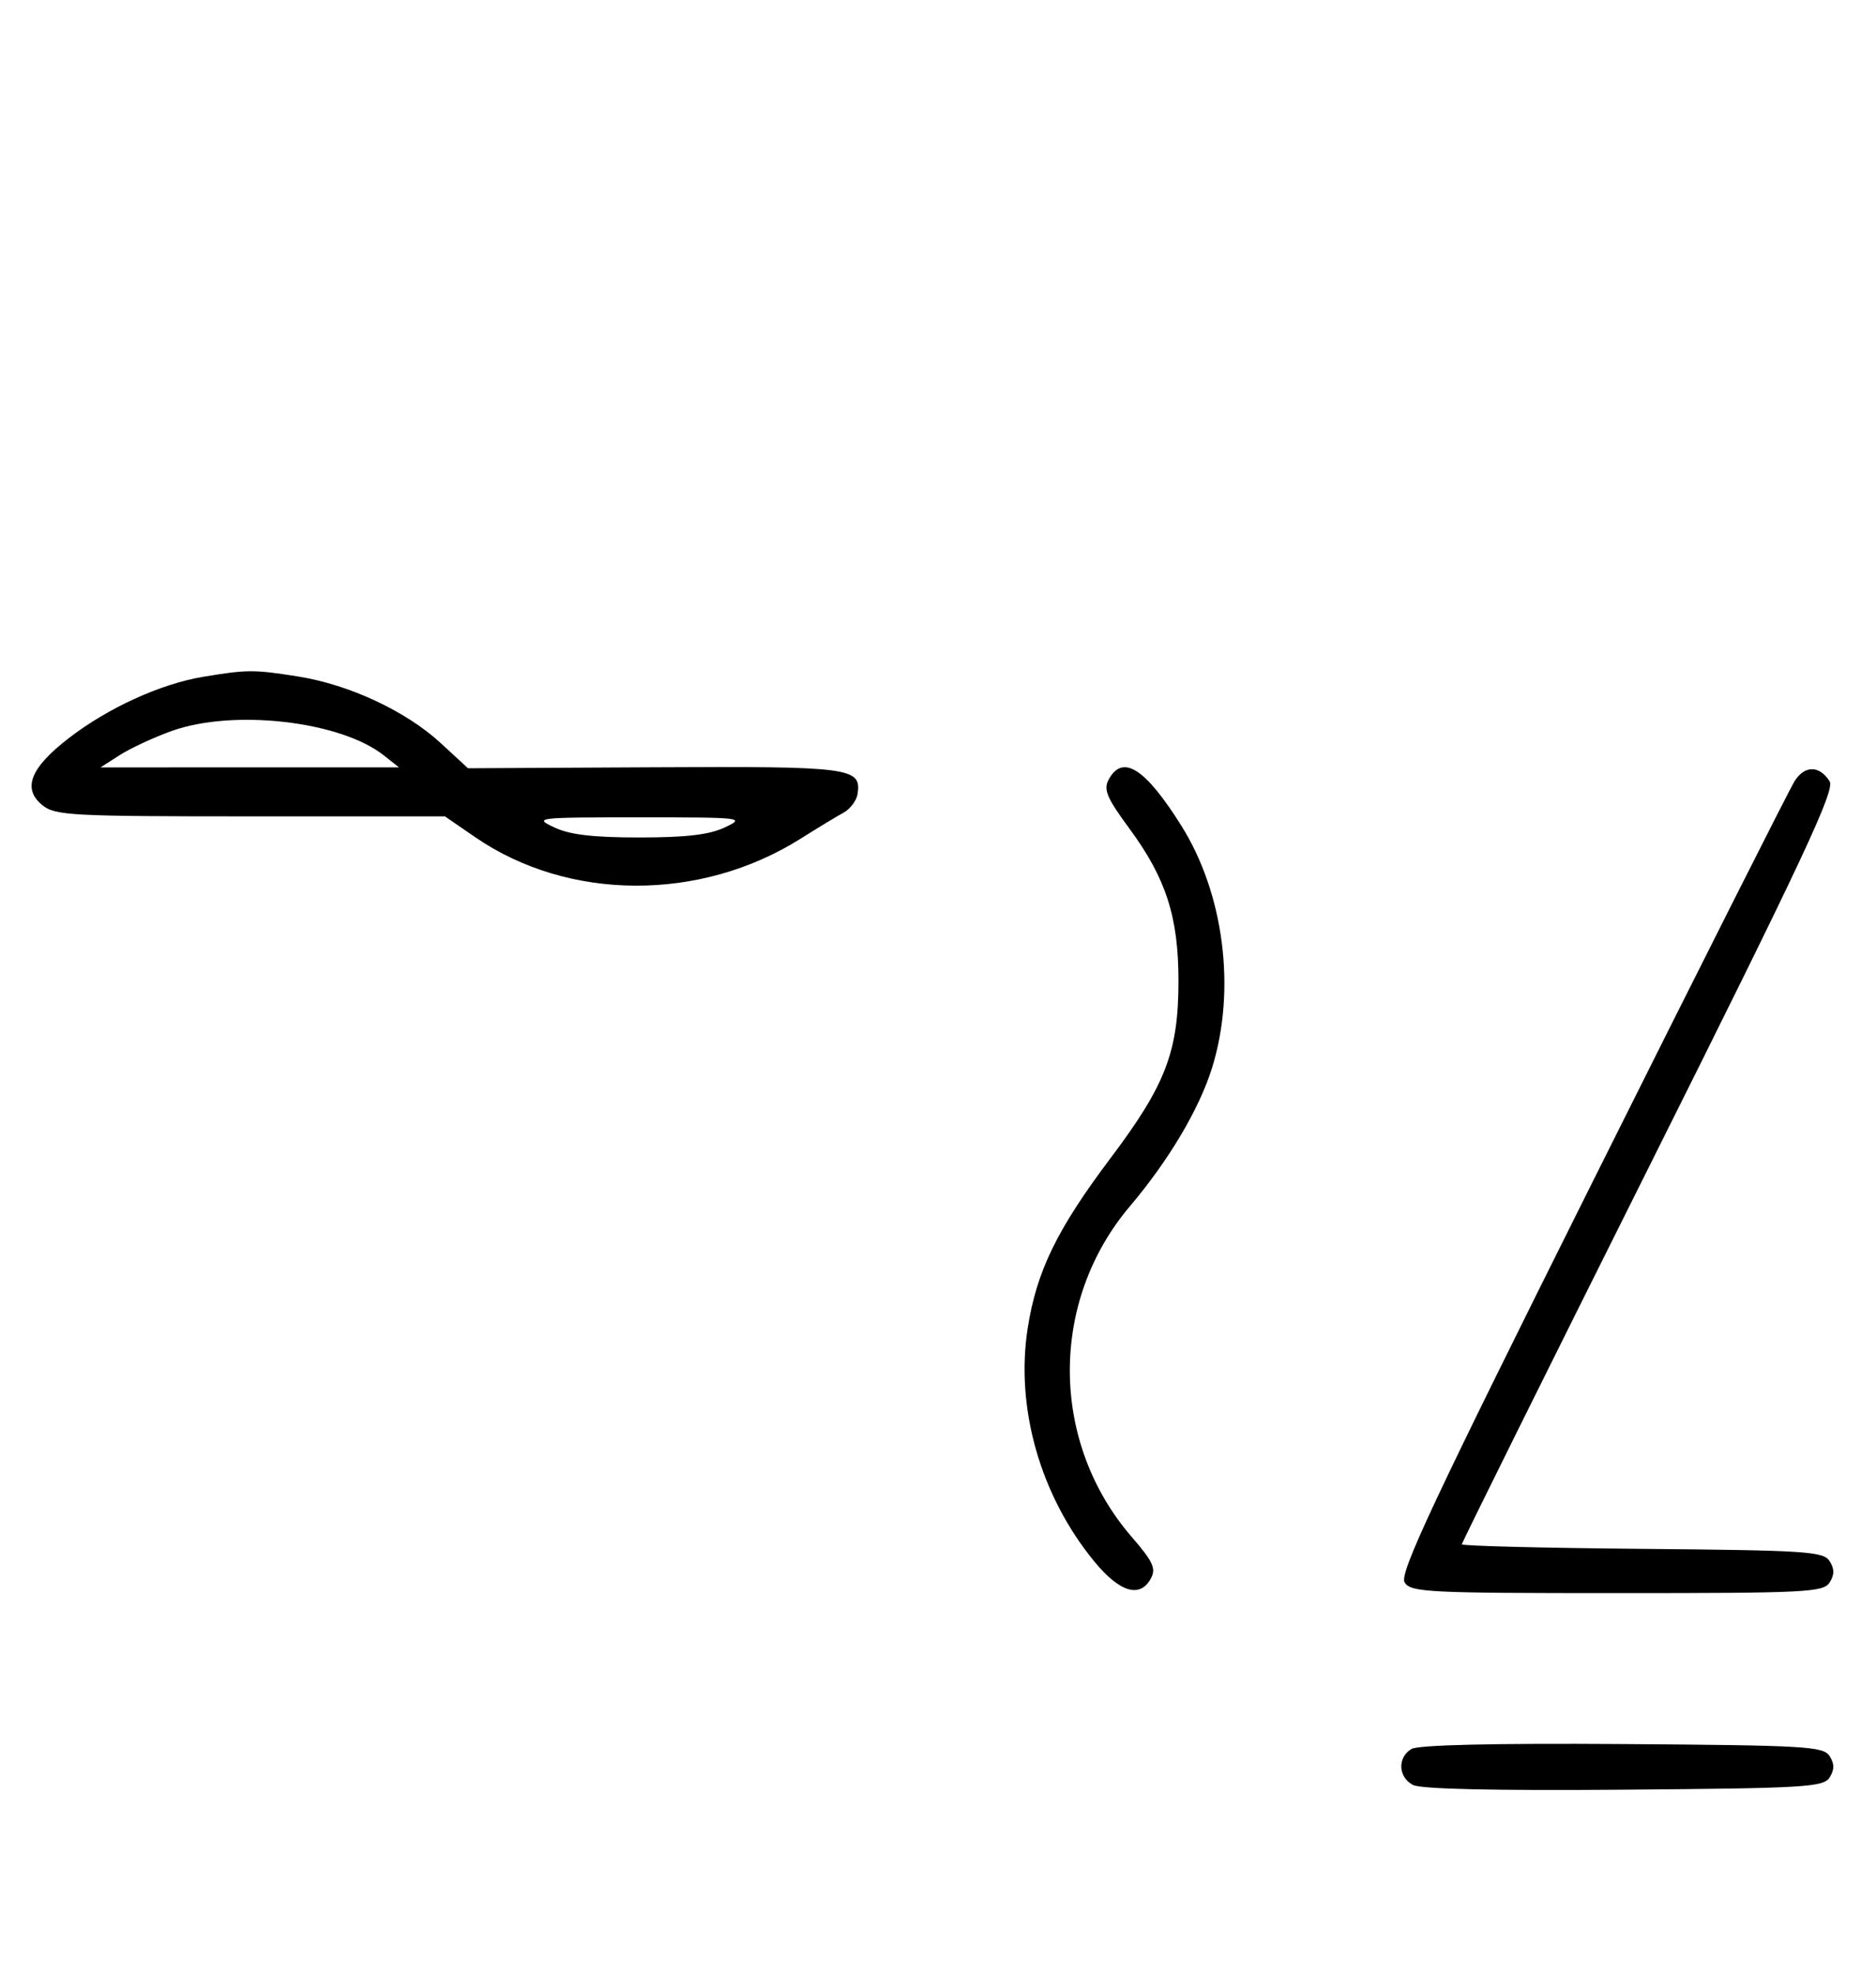 <svg xmlns="http://www.w3.org/2000/svg" width="308" height="324" viewBox="0 0 308 324" version="1.1">
	<path d="M 33.320 111.099 C 26.336 112.265, 17.720 116.201, 11.284 121.167 C 4.964 126.042, 3.620 129.464, 6.960 132.169 C 9.047 133.858, 11.692 134, 41.135 134 L 73.048 134 78.012 137.414 C 93.309 147.937, 114.982 148.037, 131.446 137.661 C 134.226 135.910, 137.400 133.986, 138.500 133.386 C 139.600 132.786, 140.634 131.402, 140.798 130.310 C 141.446 125.996, 139.746 125.774, 107.434 125.943 L 76.835 126.103 72.347 121.966 C 66.672 116.735, 57.370 112.386, 49 111.052 C 41.676 109.884, 40.578 109.887, 33.320 111.099 M 28.166 119.991 C 25.232 121.047, 21.407 122.823, 19.666 123.938 L 16.500 125.966 41 125.961 L 65.500 125.956 63 123.979 C 55.884 118.355, 38.308 116.342, 28.166 119.991 M 182.016 127.971 C 181.139 129.608, 181.712 130.961, 185.401 135.972 C 191.440 144.176, 193.481 150.496, 193.481 161 C 193.481 172.605, 191.385 178.076, 182.342 190.081 C 173.537 201.769, 170.170 208.686, 168.718 218.069 C 166.699 231.109, 170.802 245.485, 179.614 256.246 C 183.822 261.385, 187.182 262.397, 188.966 259.063 C 189.826 257.456, 189.291 256.303, 185.834 252.313 C 172.372 236.771, 172.232 213.669, 185.506 198 C 191.900 190.452, 196.928 181.972, 199.015 175.217 C 202.972 162.405, 200.961 146.694, 193.932 135.500 C 188.010 126.071, 184.290 123.720, 182.016 127.971 M 294.652 128.189 C 293.841 129.460, 278.852 159.187, 261.343 194.249 C 235.084 246.834, 229.702 258.304, 230.613 259.749 C 231.630 261.361, 234.404 261.500, 265.500 261.500 C 296.586 261.500, 299.370 261.360, 300.386 259.750 C 301.191 258.474, 301.191 257.526, 300.386 256.250 C 299.382 254.658, 296.613 254.476, 269.641 254.235 C 253.339 254.089, 240 253.753, 240 253.487 C 240 253.222, 253.836 225.329, 270.746 191.503 C 296.090 140.807, 301.297 129.695, 300.388 128.251 C 298.733 125.622, 296.306 125.596, 294.652 128.189 M 91 135.813 C 93.559 137.019, 97.324 137.463, 105 137.463 C 112.676 137.463, 116.441 137.019, 119 135.813 C 122.402 134.209, 122.010 134.163, 105 134.163 C 87.990 134.163, 87.598 134.209, 91 135.813 M 231.750 287.073 C 229.413 288.444, 229.527 291.677, 231.960 292.979 C 233.243 293.665, 245.208 293.936, 266.601 293.764 C 296.469 293.523, 299.378 293.349, 300.386 291.750 C 301.191 290.474, 301.191 289.526, 300.386 288.250 C 299.377 286.649, 296.483 286.481, 266.391 286.273 C 245.280 286.127, 232.873 286.414, 231.750 287.073 " stroke="none" fill="black" fill-rule="evenodd"/>
</svg>